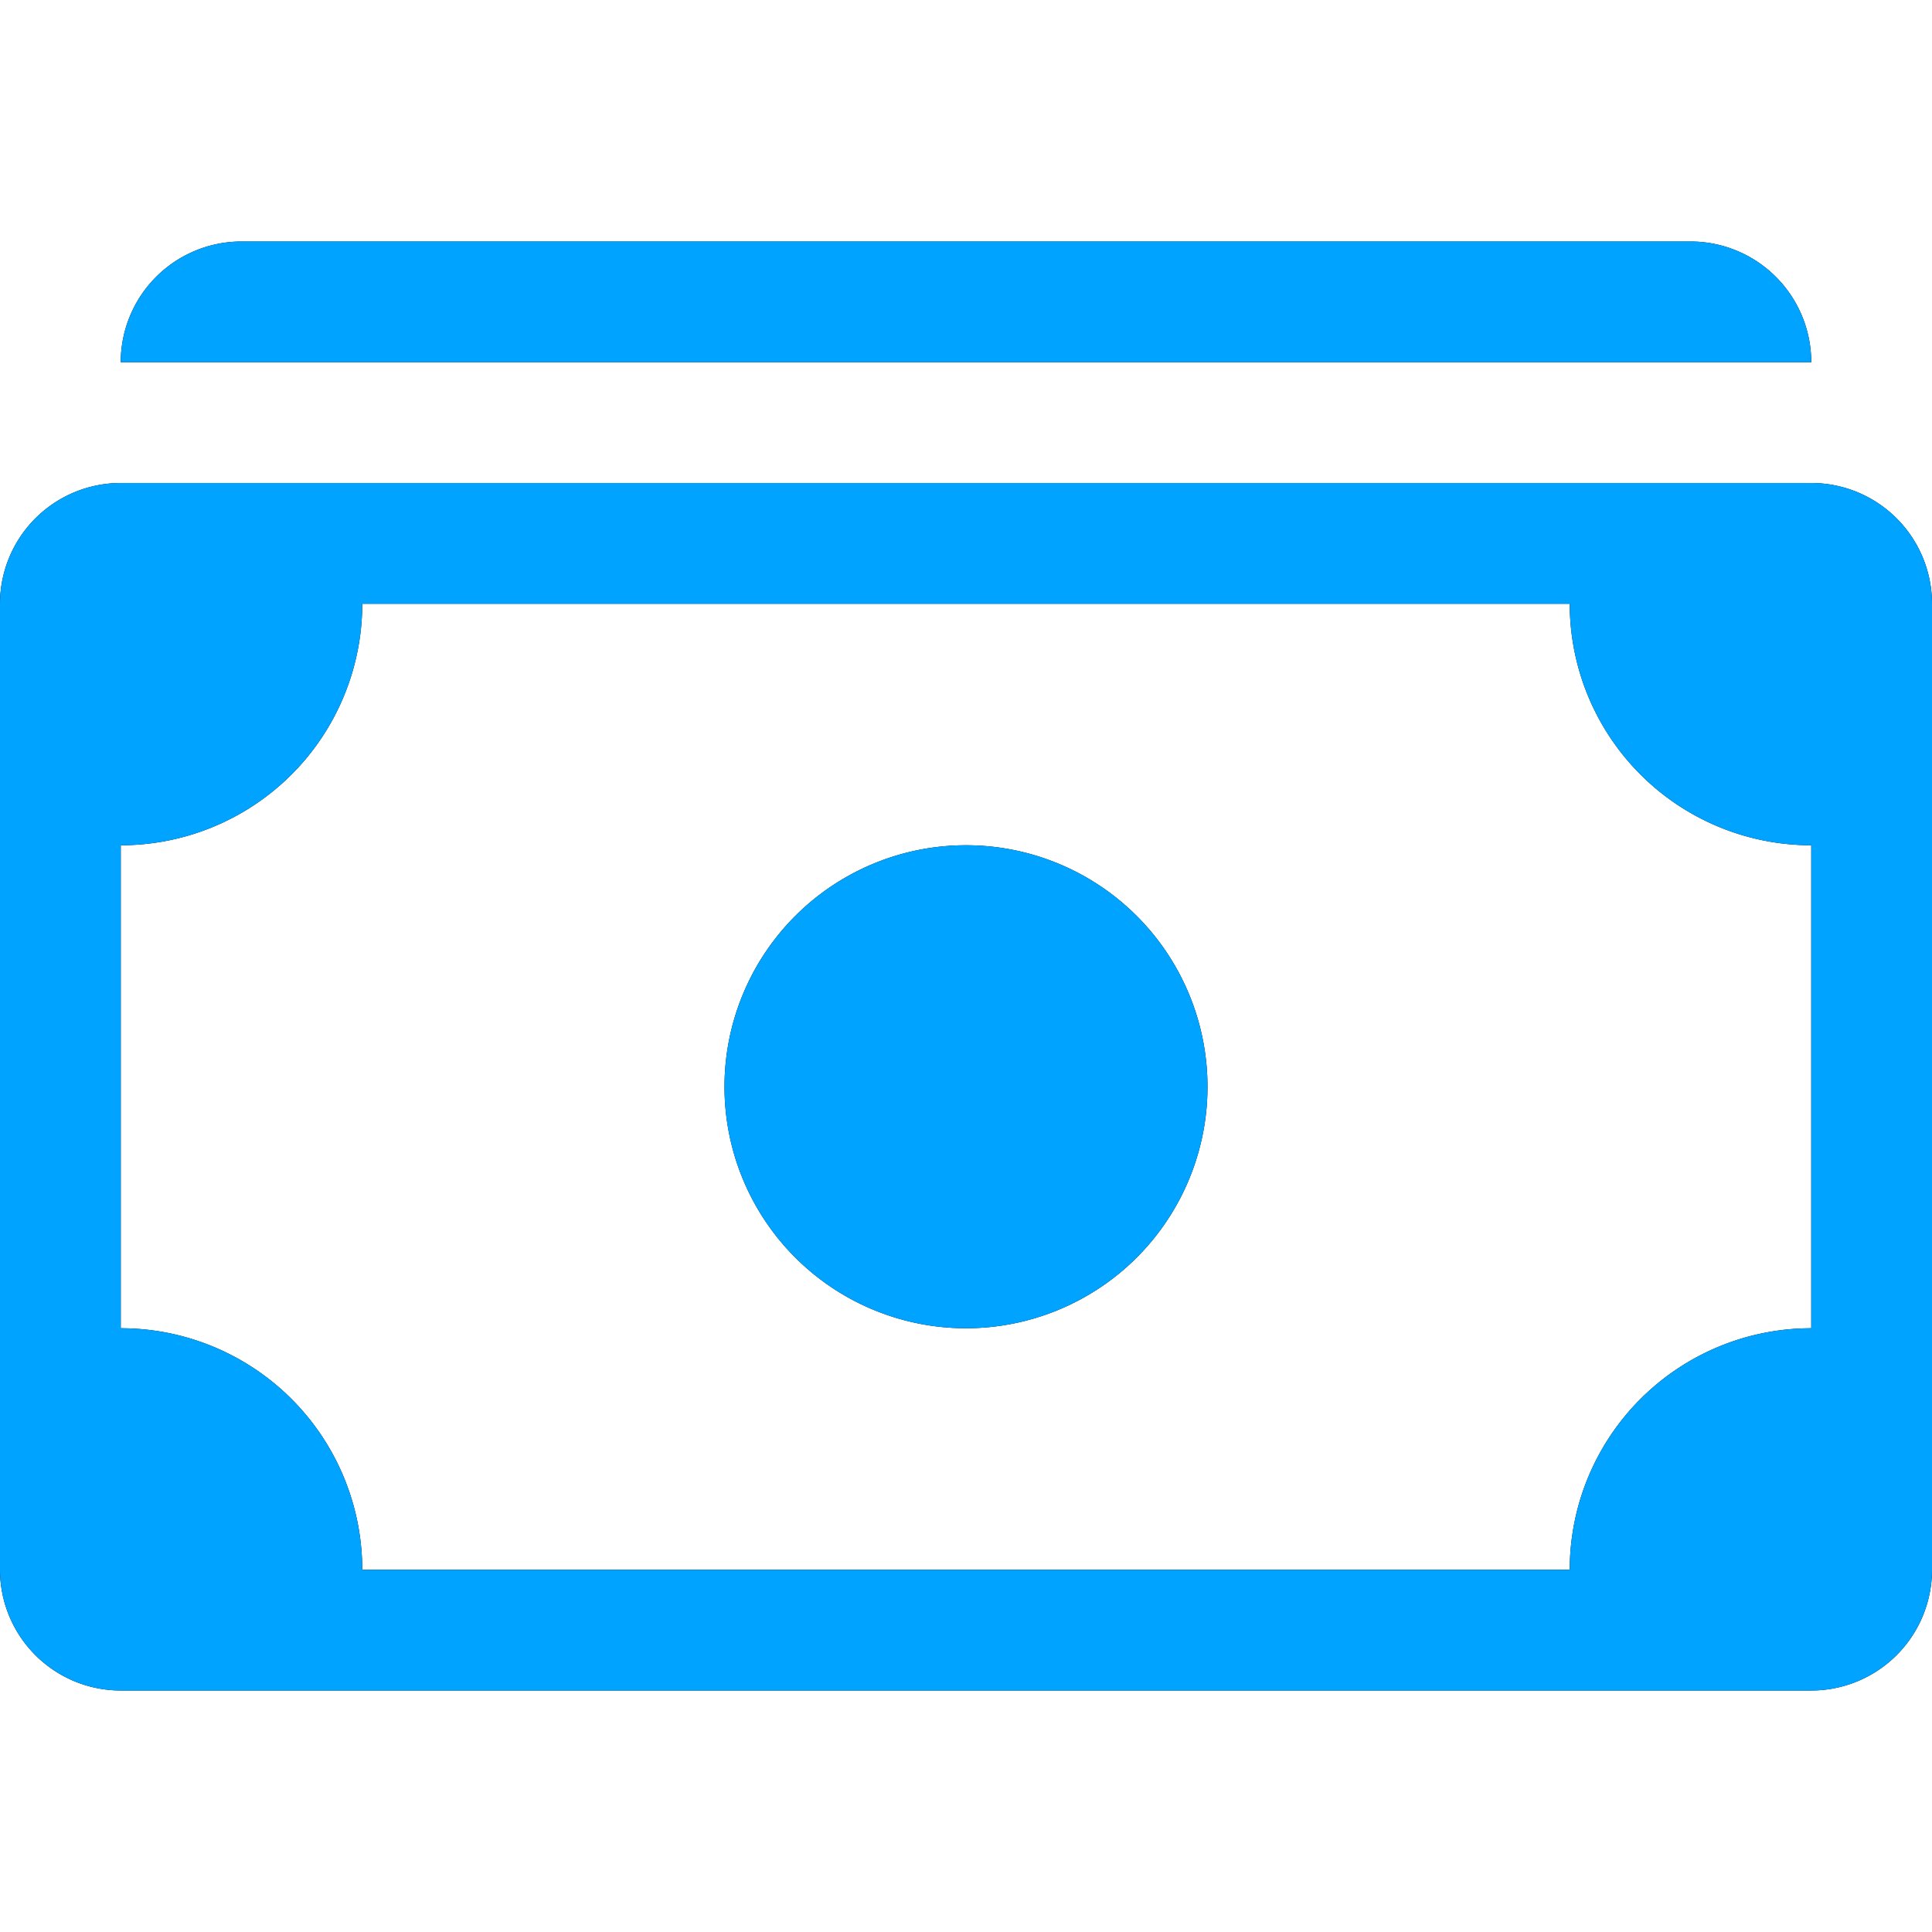 <svg width="50" height="50" fill="none" xmlns="http://www.w3.org/2000/svg"><path d="M3.125 9.375A3.125 3.125 0 016.25 6.25h37.5a3.125 3.125 0 013.125 3.125H3.125zm21.875 25a6.25 6.25 0 100-12.5 6.25 6.25 0 000 12.5z" fill="#000"/><path d="M3.125 9.375A3.125 3.125 0 016.25 6.25h37.5a3.125 3.125 0 013.125 3.125H3.125zm21.875 25a6.25 6.25 0 100-12.5 6.25 6.25 0 000 12.5z" fill="#00A3FF"/><path d="M0 15.625A3.125 3.125 0 013.125 12.5h43.75A3.125 3.125 0 0150 15.625v25a3.125 3.125 0 01-3.125 3.125H3.125A3.125 3.125 0 010 40.625v-25zm9.375 0a6.25 6.25 0 01-6.25 6.25v12.5a6.25 6.25 0 016.25 6.25h31.25a6.25 6.25 0 016.25-6.25v-12.5a6.25 6.25 0 01-6.25-6.25H9.375z" fill="#000"/><path d="M0 15.625A3.125 3.125 0 013.125 12.5h43.75A3.125 3.125 0 0150 15.625v25a3.125 3.125 0 01-3.125 3.125H3.125A3.125 3.125 0 010 40.625v-25zm9.375 0a6.25 6.25 0 01-6.25 6.25v12.5a6.25 6.25 0 016.25 6.25h31.25a6.25 6.25 0 016.25-6.25v-12.5a6.25 6.25 0 01-6.25-6.25H9.375z" fill="#00A3FF"/></svg>